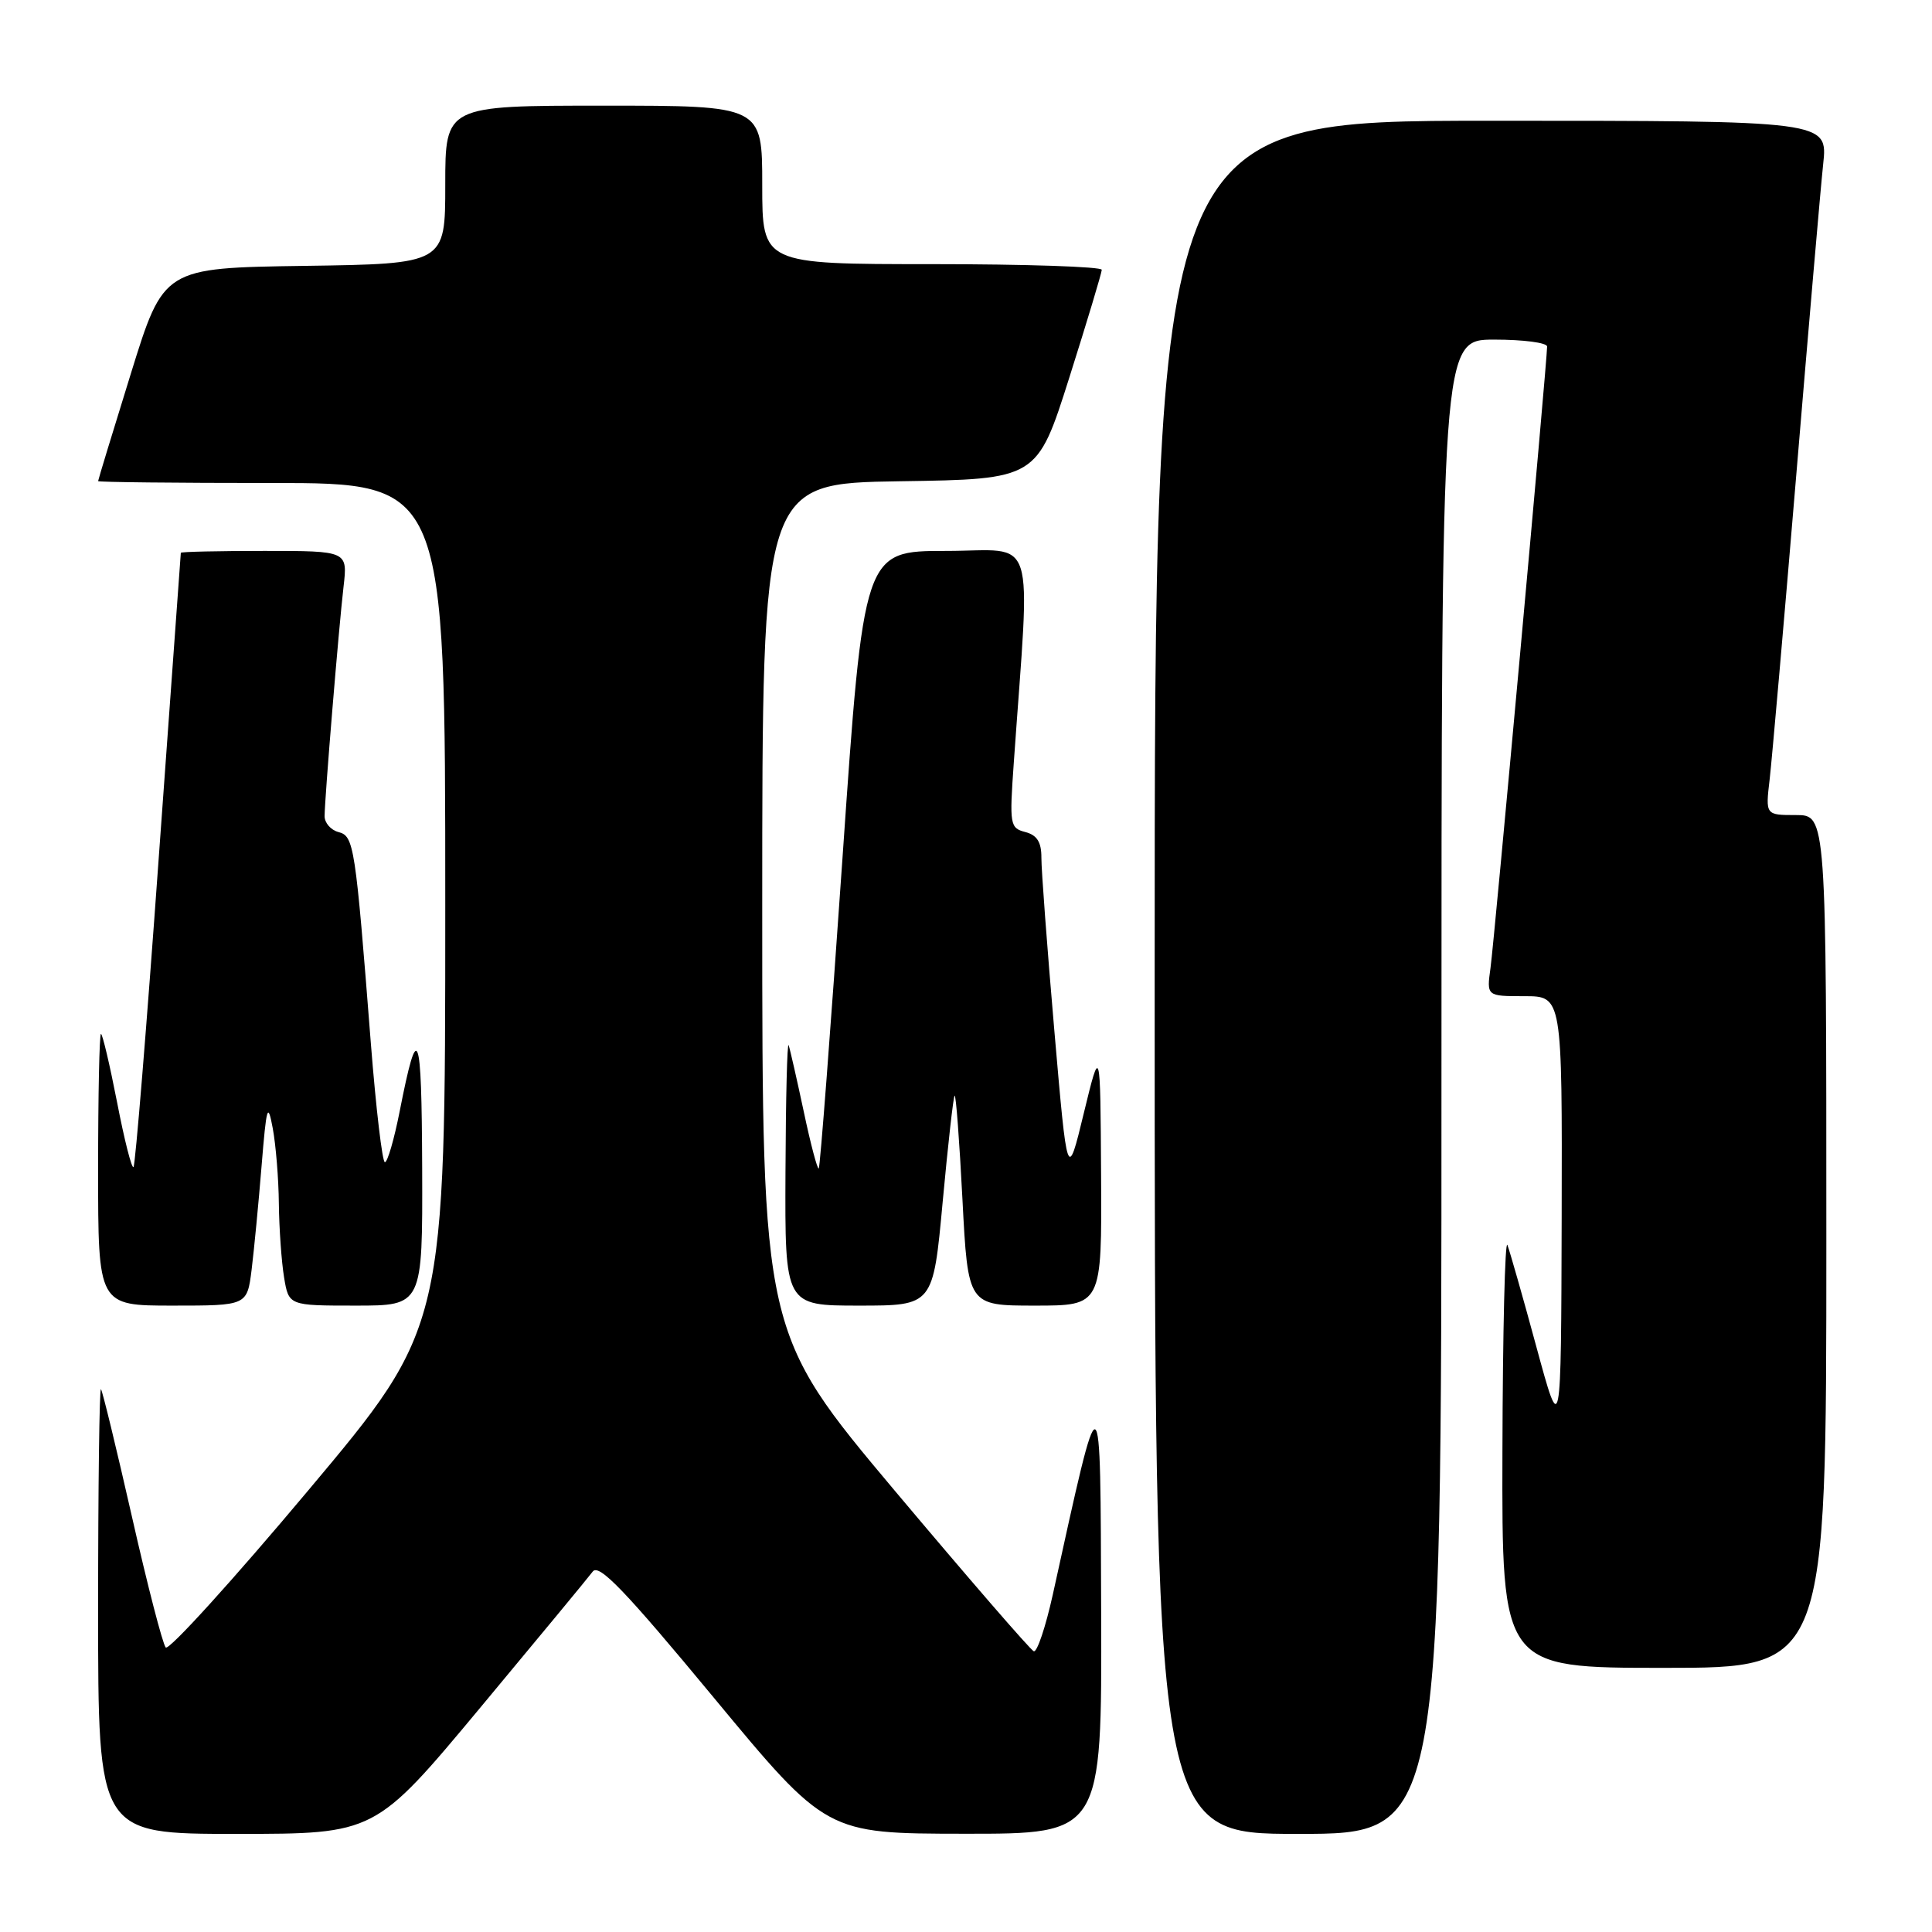 <?xml version="1.0" encoding="UTF-8" standalone="no"?>
<!DOCTYPE svg PUBLIC "-//W3C//DTD SVG 1.1//EN" "http://www.w3.org/Graphics/SVG/1.1/DTD/svg11.dtd" >
<svg xmlns="http://www.w3.org/2000/svg" xmlns:xlink="http://www.w3.org/1999/xlink" version="1.1" viewBox="0 0 256 256">
 <g >
 <path fill="currentColor"
d=" M 63.60 226.32 C 71.24 217.14 77.97 209.01 78.54 208.24 C 79.36 207.15 82.81 210.73 94.54 224.90 C 109.50 242.96 109.50 242.96 127.75 242.98 C 146.00 243.00 146.00 243.00 145.91 213.75 C 145.80 181.65 146.01 181.73 139.50 211.30 C 138.55 215.58 137.42 218.96 136.98 218.80 C 136.54 218.63 128.27 209.07 118.59 197.56 C 101.00 176.61 101.00 176.61 101.00 120.33 C 101.00 64.05 101.00 64.05 119.21 63.77 C 137.42 63.50 137.42 63.50 141.70 50.00 C 144.05 42.58 145.98 36.16 145.99 35.75 C 145.99 35.34 135.88 35.00 123.50 35.00 C 101.00 35.00 101.00 35.00 101.00 24.50 C 101.00 14.00 101.00 14.00 80.00 14.00 C 59.00 14.00 59.00 14.00 59.00 24.48 C 59.00 34.96 59.00 34.96 40.34 35.23 C 21.68 35.50 21.68 35.50 17.34 49.50 C 14.95 57.20 13.00 63.61 13.00 63.75 C 13.00 63.89 23.35 64.00 36.00 64.00 C 59.00 64.00 59.00 64.00 59.00 119.93 C 59.00 175.86 59.00 175.86 40.85 197.48 C 30.87 209.38 22.37 218.74 21.96 218.30 C 21.56 217.86 19.54 210.07 17.49 201.00 C 15.43 191.93 13.58 184.31 13.38 184.08 C 13.17 183.85 13.00 197.02 13.00 213.33 C 13.00 243.00 13.00 243.00 31.35 243.00 C 49.70 243.00 49.70 243.00 63.60 226.32 Z  M 191.00 144.00 C 191.00 45.00 191.00 45.00 198.00 45.00 C 201.85 45.00 205.00 45.41 205.00 45.92 C 205.00 47.84 198.00 124.67 197.50 128.25 C 196.98 132.00 196.98 132.00 201.99 132.00 C 207.00 132.00 207.00 132.00 206.93 161.25 C 206.85 190.50 206.85 190.50 203.58 178.47 C 201.79 171.86 200.05 165.78 199.74 164.97 C 199.42 164.16 199.12 176.44 199.08 192.25 C 199.00 221.00 199.00 221.00 220.50 221.00 C 242.00 221.00 242.00 221.00 242.00 164.50 C 242.00 108.00 242.00 108.00 237.97 108.00 C 233.93 108.00 233.93 108.00 234.49 103.25 C 234.79 100.64 236.38 82.53 238.01 63.00 C 239.64 43.48 241.24 24.91 241.58 21.75 C 242.20 16.00 242.20 16.00 197.60 16.00 C 153.00 16.00 153.00 16.00 153.00 129.50 C 153.00 243.00 153.00 243.00 172.00 243.00 C 191.00 243.00 191.00 243.00 191.00 144.00 Z  M 33.34 168.25 C 33.66 165.64 34.26 159.45 34.66 154.50 C 35.31 146.53 35.48 145.96 36.14 149.50 C 36.55 151.70 36.92 156.20 36.95 159.50 C 36.99 162.80 37.30 167.19 37.64 169.25 C 38.26 173.00 38.26 173.00 47.13 173.00 C 56.00 173.00 56.00 173.00 55.94 154.75 C 55.87 136.27 55.37 135.00 52.96 147.25 C 52.23 150.96 51.35 154.00 51.00 154.00 C 50.66 154.00 49.82 146.91 49.14 138.25 C 47.08 111.91 46.91 110.79 44.84 110.25 C 43.83 109.98 43.00 109.03 43.01 108.13 C 43.03 105.72 44.88 83.26 45.52 77.75 C 46.07 73.00 46.07 73.00 35.03 73.00 C 28.97 73.00 23.98 73.11 23.96 73.25 C 23.94 73.39 22.62 91.66 21.02 113.86 C 19.43 136.05 17.93 154.41 17.69 154.64 C 17.45 154.88 16.47 151.01 15.51 146.04 C 14.54 141.07 13.58 137.00 13.38 137.00 C 13.17 137.00 13.00 145.10 13.00 155.00 C 13.00 173.00 13.00 173.00 22.87 173.00 C 32.74 173.00 32.74 173.00 33.34 168.25 Z  M 124.91 159.25 C 125.61 151.69 126.32 145.36 126.49 145.18 C 126.67 145.00 127.13 151.19 127.53 158.93 C 128.26 173.00 128.26 173.00 137.13 173.00 C 146.00 173.00 146.00 173.00 145.90 155.75 C 145.80 138.50 145.80 138.50 143.61 147.50 C 141.43 156.50 141.43 156.50 139.70 136.50 C 138.75 125.50 137.98 115.22 137.99 113.66 C 138.00 111.59 137.42 110.66 135.86 110.25 C 133.82 109.72 133.75 109.29 134.33 101.10 C 136.53 69.80 137.55 73.00 125.37 73.00 C 114.45 73.00 114.45 73.00 111.63 113.75 C 110.08 136.16 108.67 154.65 108.49 154.83 C 108.32 155.01 107.42 151.64 106.51 147.33 C 105.59 143.02 104.69 139.05 104.50 138.50 C 104.31 137.95 104.12 145.49 104.08 155.25 C 104.00 173.00 104.00 173.00 113.82 173.00 C 123.64 173.00 123.64 173.00 124.91 159.25 Z "/>
</g>
</svg>